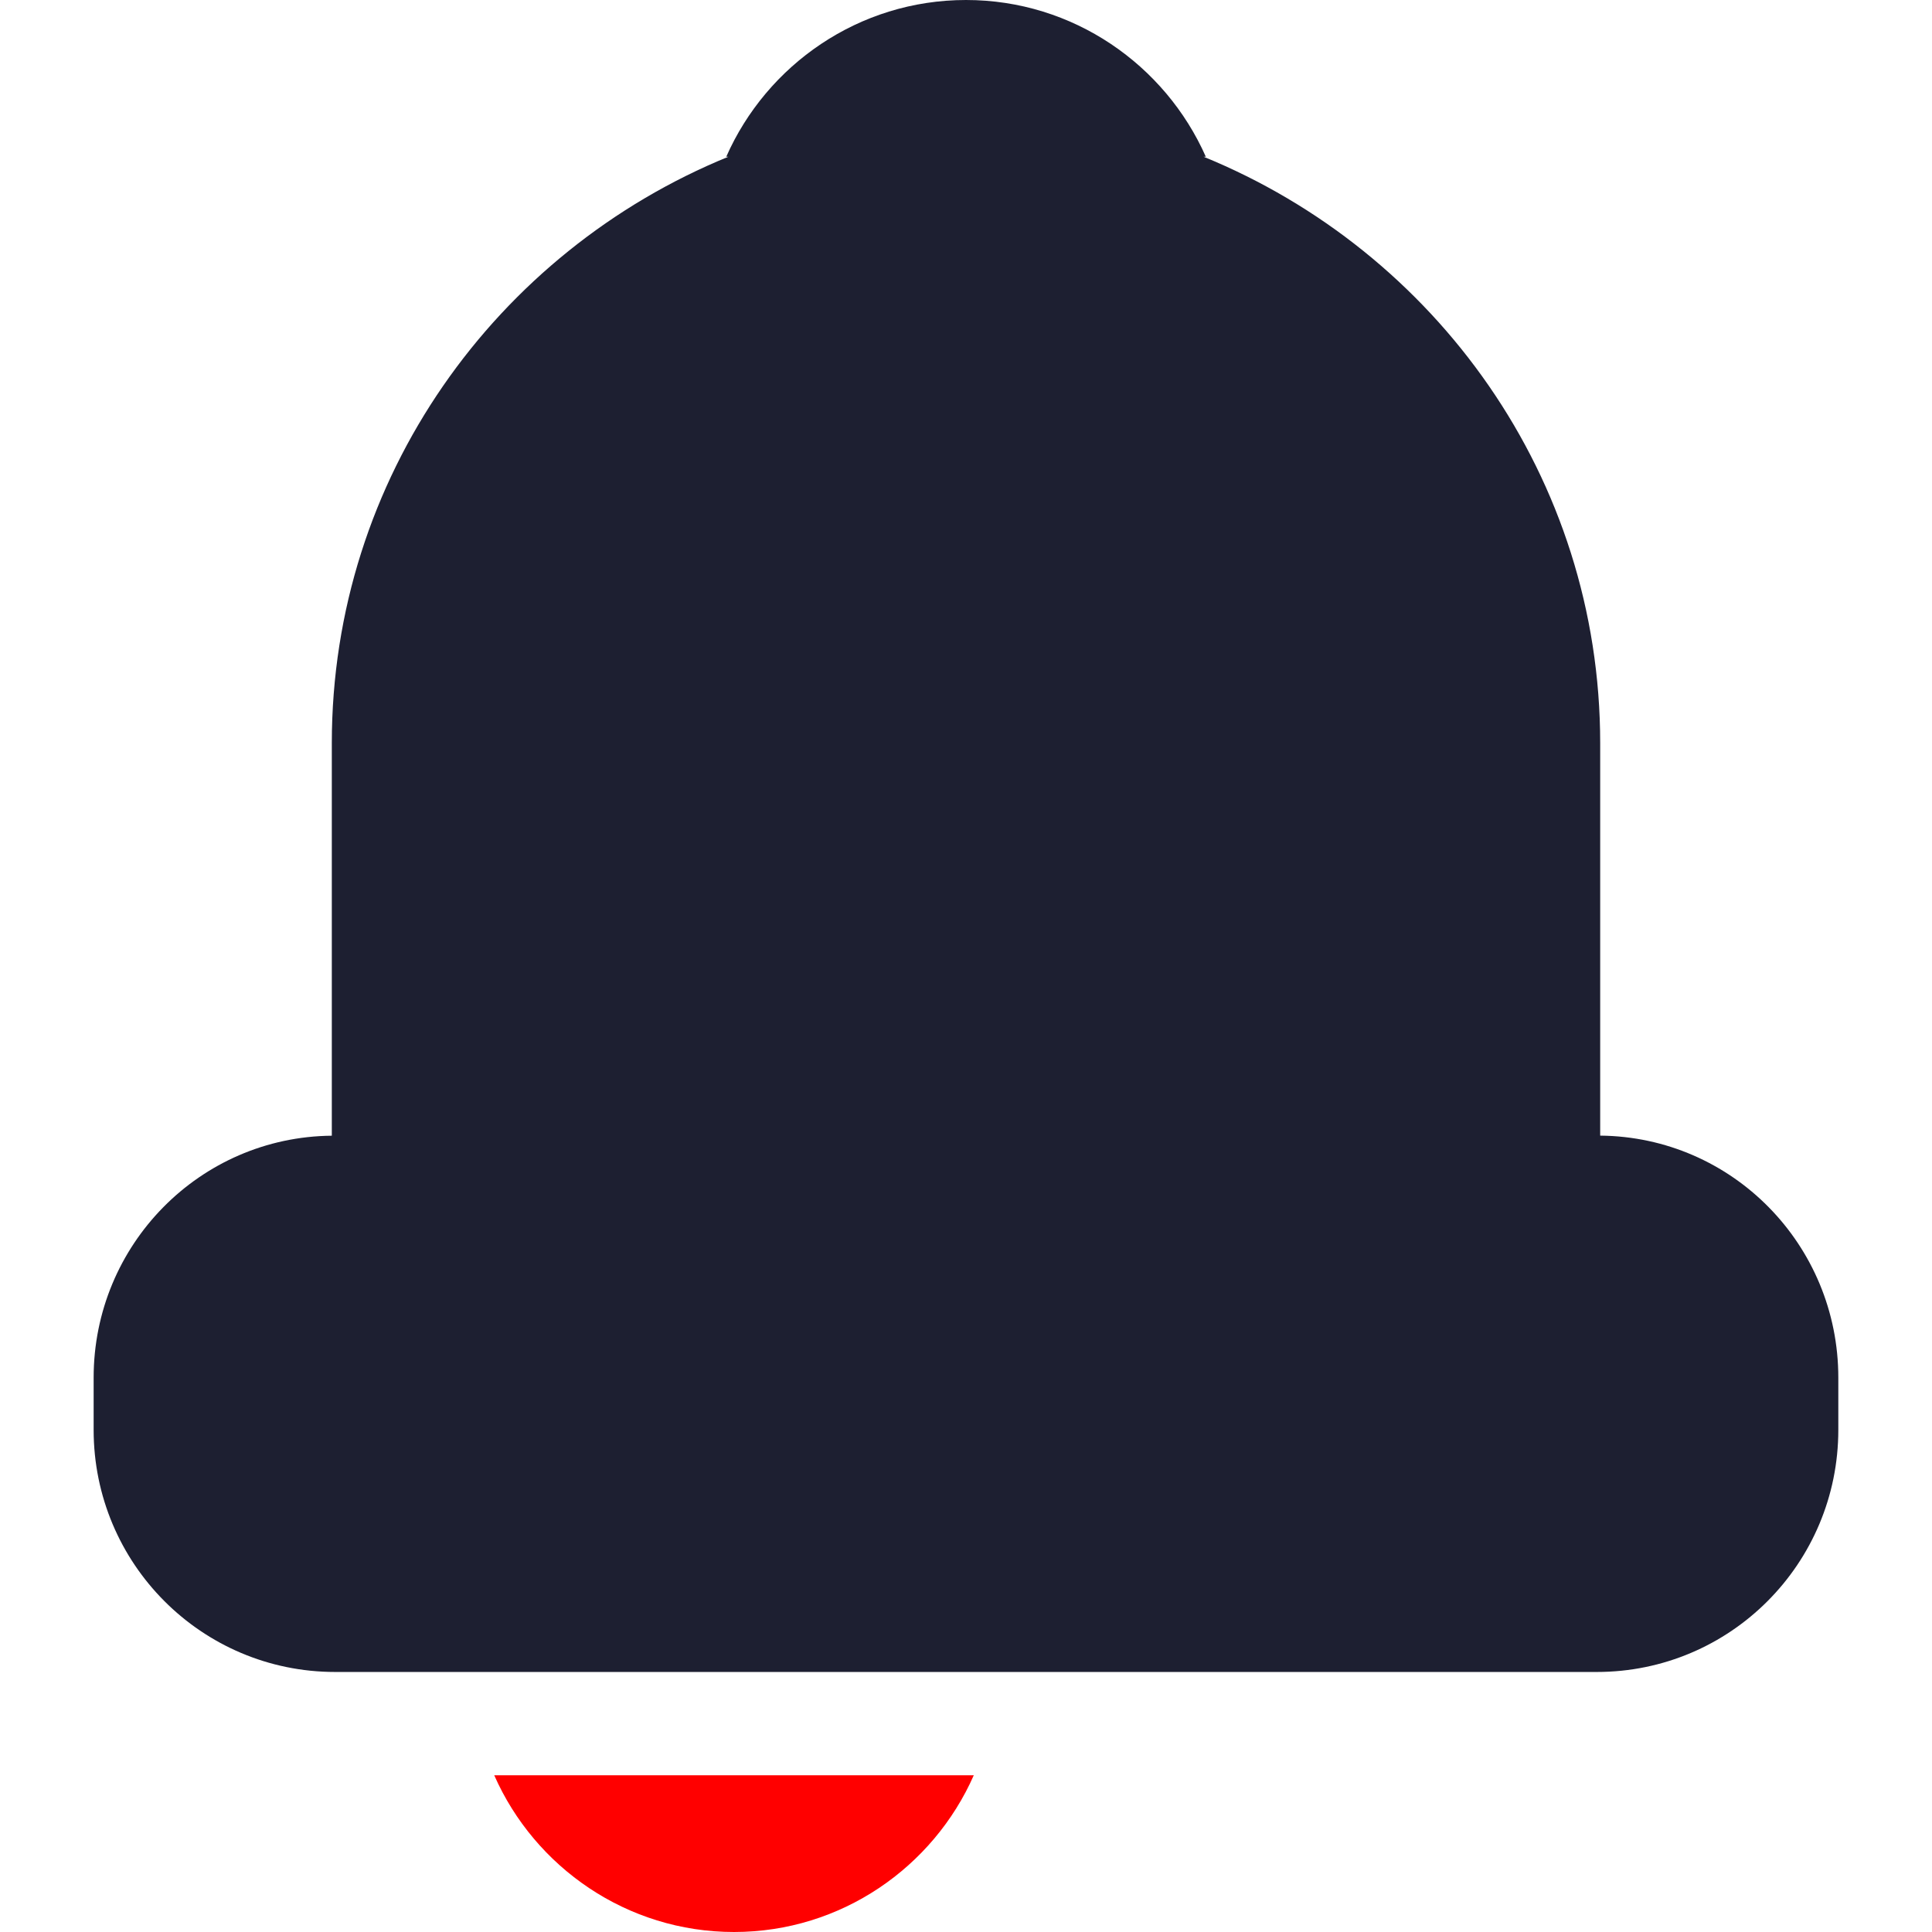 <?xml version="1.0" encoding="iso-8859-1"?>
<!-- Generator: Adobe Illustrator 16.0.0, SVG Export Plug-In . SVG Version: 6.00 Build 0)  -->
<!DOCTYPE svg PUBLIC "-//W3C//DTD SVG 1.1//EN" "http://www.w3.org/Graphics/SVG/1.1/DTD/svg11.dtd">
<svg version="1.1" id="Capa_1" xmlns="http://www.w3.org/2000/svg" xmlns:xlink="http://www.w3.org/1999/xlink" x="0px" y="0px"
	 width="46.237px" height="46.237px" viewBox="0 0 46.237 46.237" style="enable-background:new 0 0 46.237 46.237;"
	 xml:space="preserve">
<g>
	<g>
		<path fill="rgb(29, 31, 49)" d="M38.296,27.178v-9.393c0-6.357-3.941-11.767-9.492-14.034h0.054C27.886,1.554,25.683,0,23.119,0
			c-2.567,0-4.769,1.554-5.738,3.751h0.051c-5.55,2.267-9.491,7.677-9.491,14.034v9.395c-3.158,0.028-5.7,2.609-5.7,5.791v1.248
			c0,3.198,2.582,5.795,5.781,5.795h30.193c3.198,0,5.78-2.597,5.78-5.795v-1.248C43.995,29.788,41.454,27.207,38.296,27.178z"/>
		<path fill="red" d="M17.568,46.237c2.565,0,4.768-1.554,5.737-3.751H11.828C12.797,44.684,15.002,46.237,17.568,46.237z"/>
	</g>
</g>
<g>
</g>
<g>
</g>
<g>
</g>
<g>
</g>
<g>
</g>
<g>
</g>
<g>
</g>
<g>
</g>
<g>
</g>
<g>
</g>
<g>
</g>
<g>
</g>
<g>
</g>
<g>
</g>
<g>
</g>
</svg>
